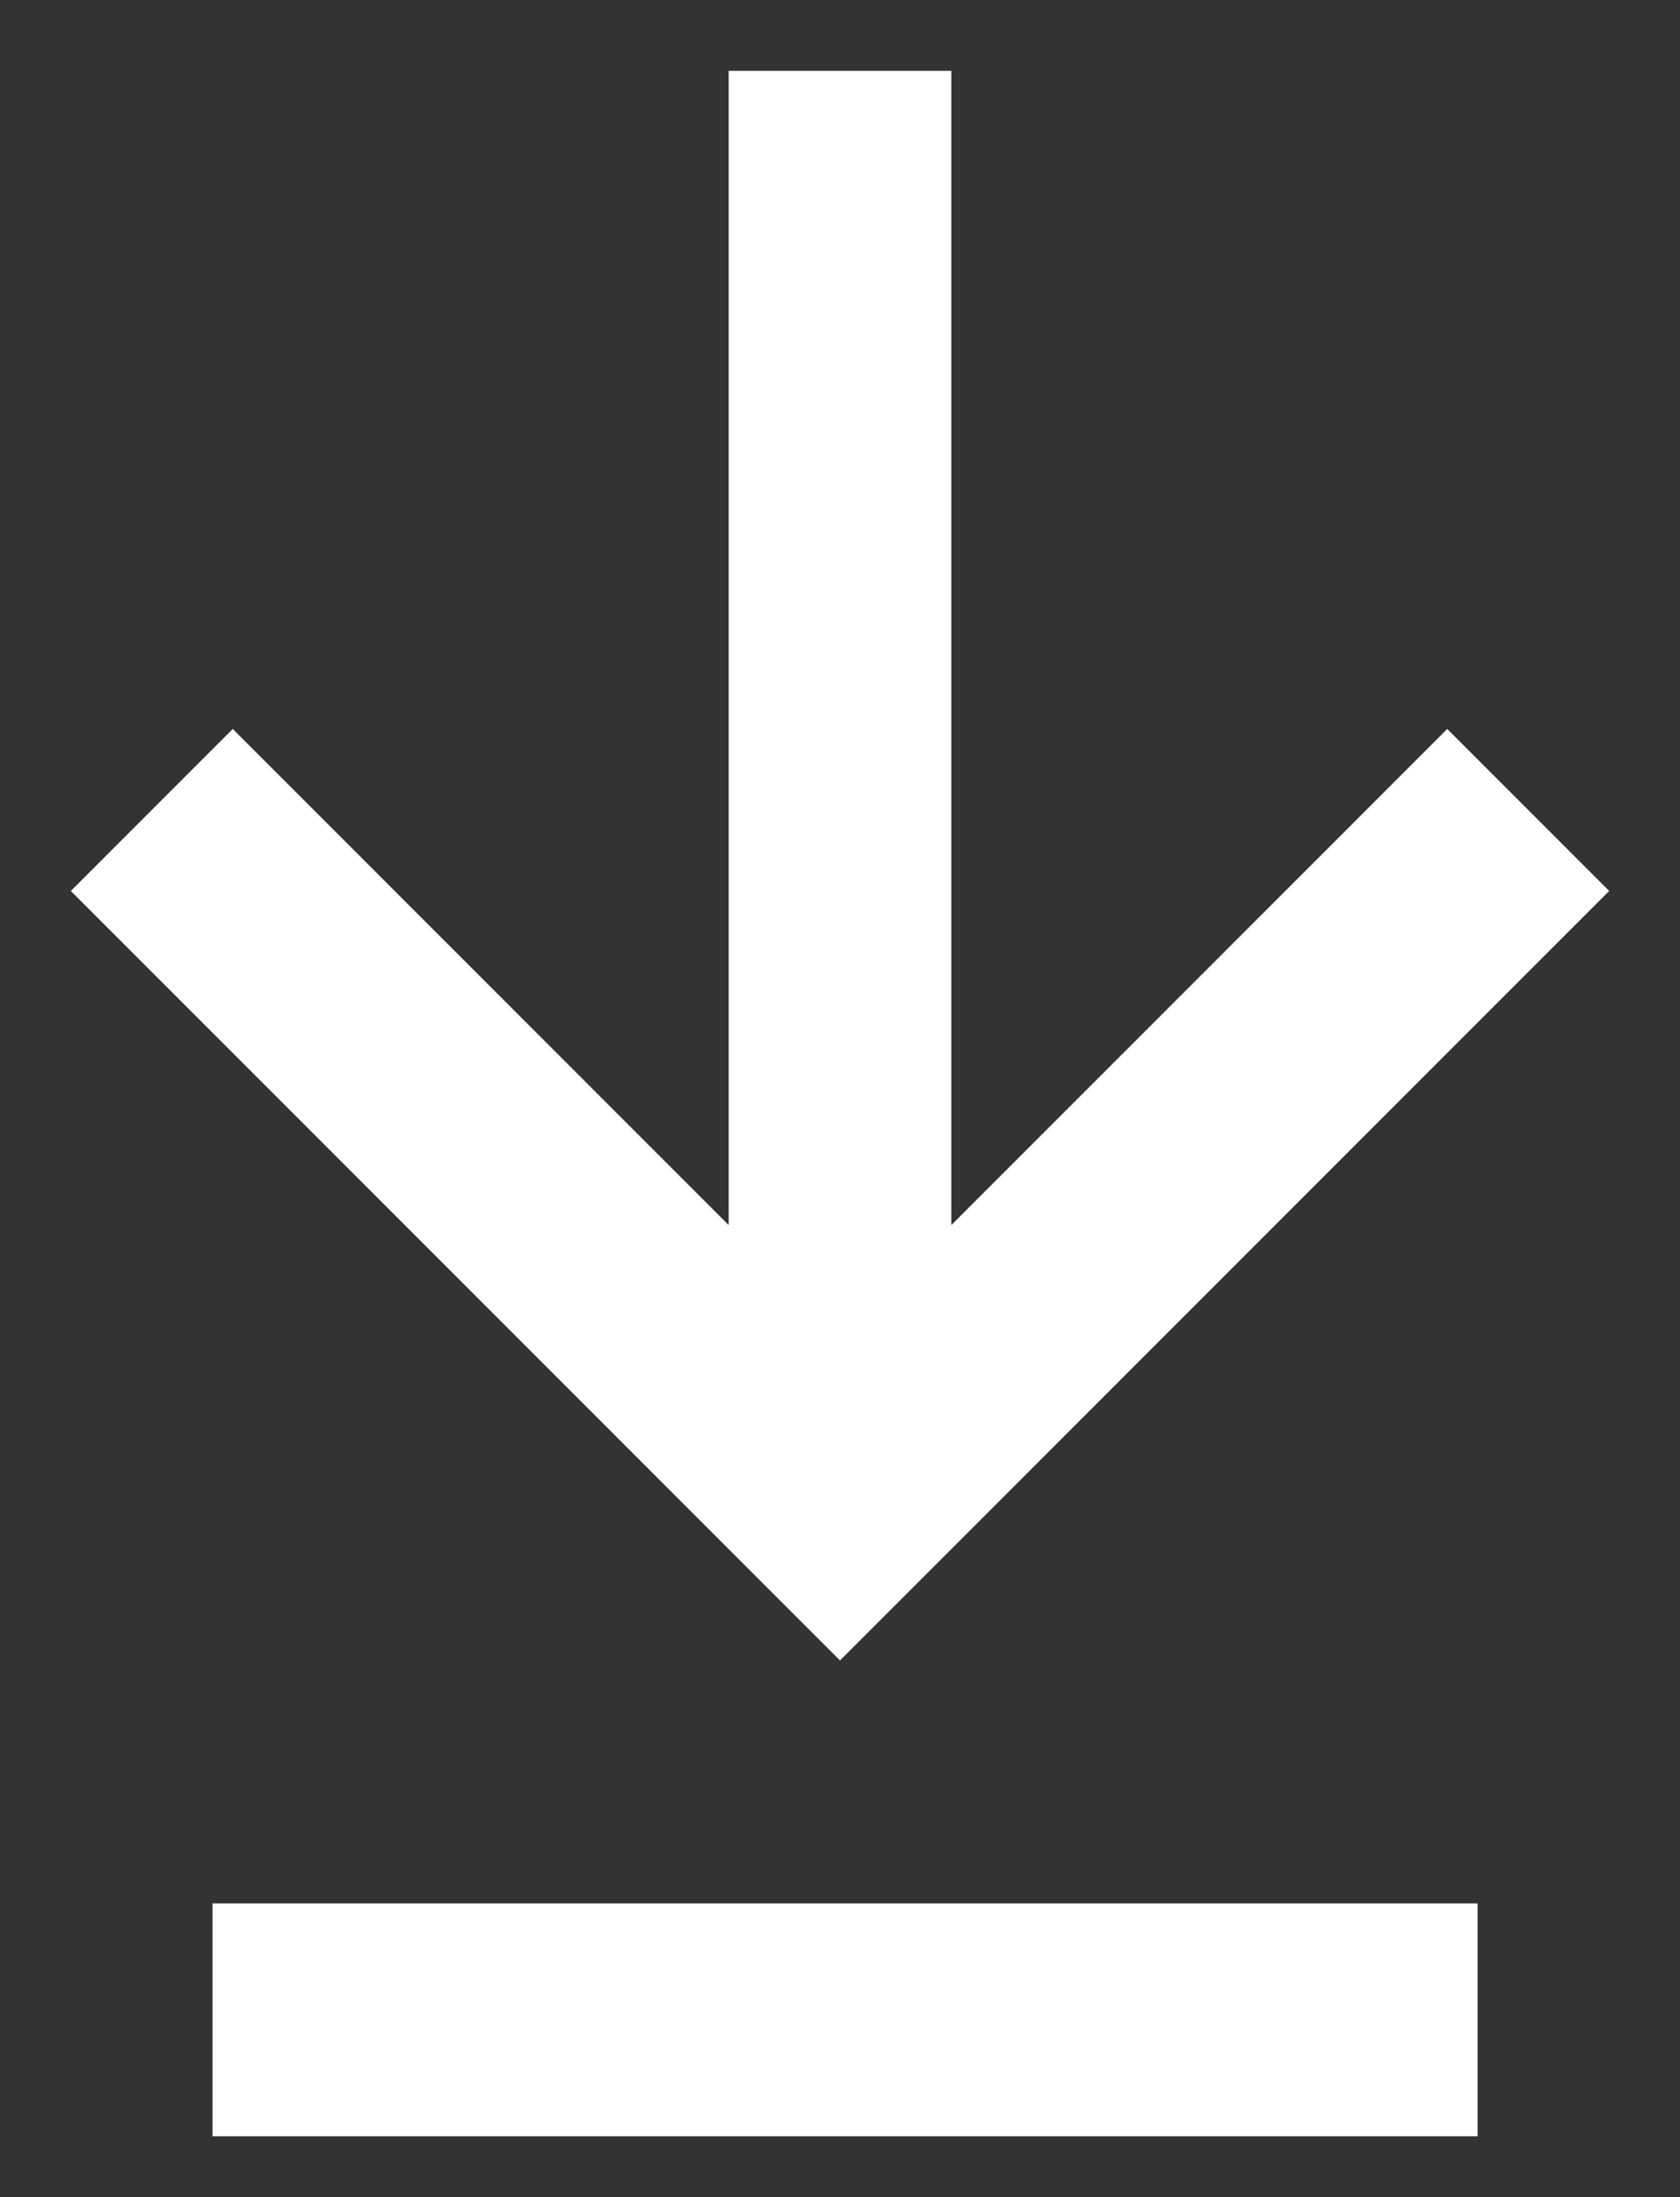 <?xml version="1.0" encoding="utf-8"?>
<!-- Generator: Adobe Illustrator 24.2.3, SVG Export Plug-In . SVG Version: 6.00 Build 0)  -->
<svg version="1.1" id="Layer_1" xmlns="http://www.w3.org/2000/svg" xmlns:xlink="http://www.w3.org/1999/xlink" x="0px" y="0px"
	 width="16.6px" height="21.7px" viewBox="0 0 16.6 21.7" style="enable-background:new 0 0 16.6 21.7;" xml:space="preserve">
<rect x="0" y="0" width="16.6" height="21.7" fill="#333333" stroke="none"/>
<style type="text/css">
	.st0{fill:#FFFFFF;}
</style>
<polygon class="st0" points="7.2,0.7 7.2,12.1 2.3,7.2 0.7,8.8 8.3,16.4 15.9,8.8 14.3,7.2 9.4,12.1 9.4,0.7 "/>
<rect x="2.1" y="18.8" class="st0" width="12.5" height="2.3"/>
</svg>
